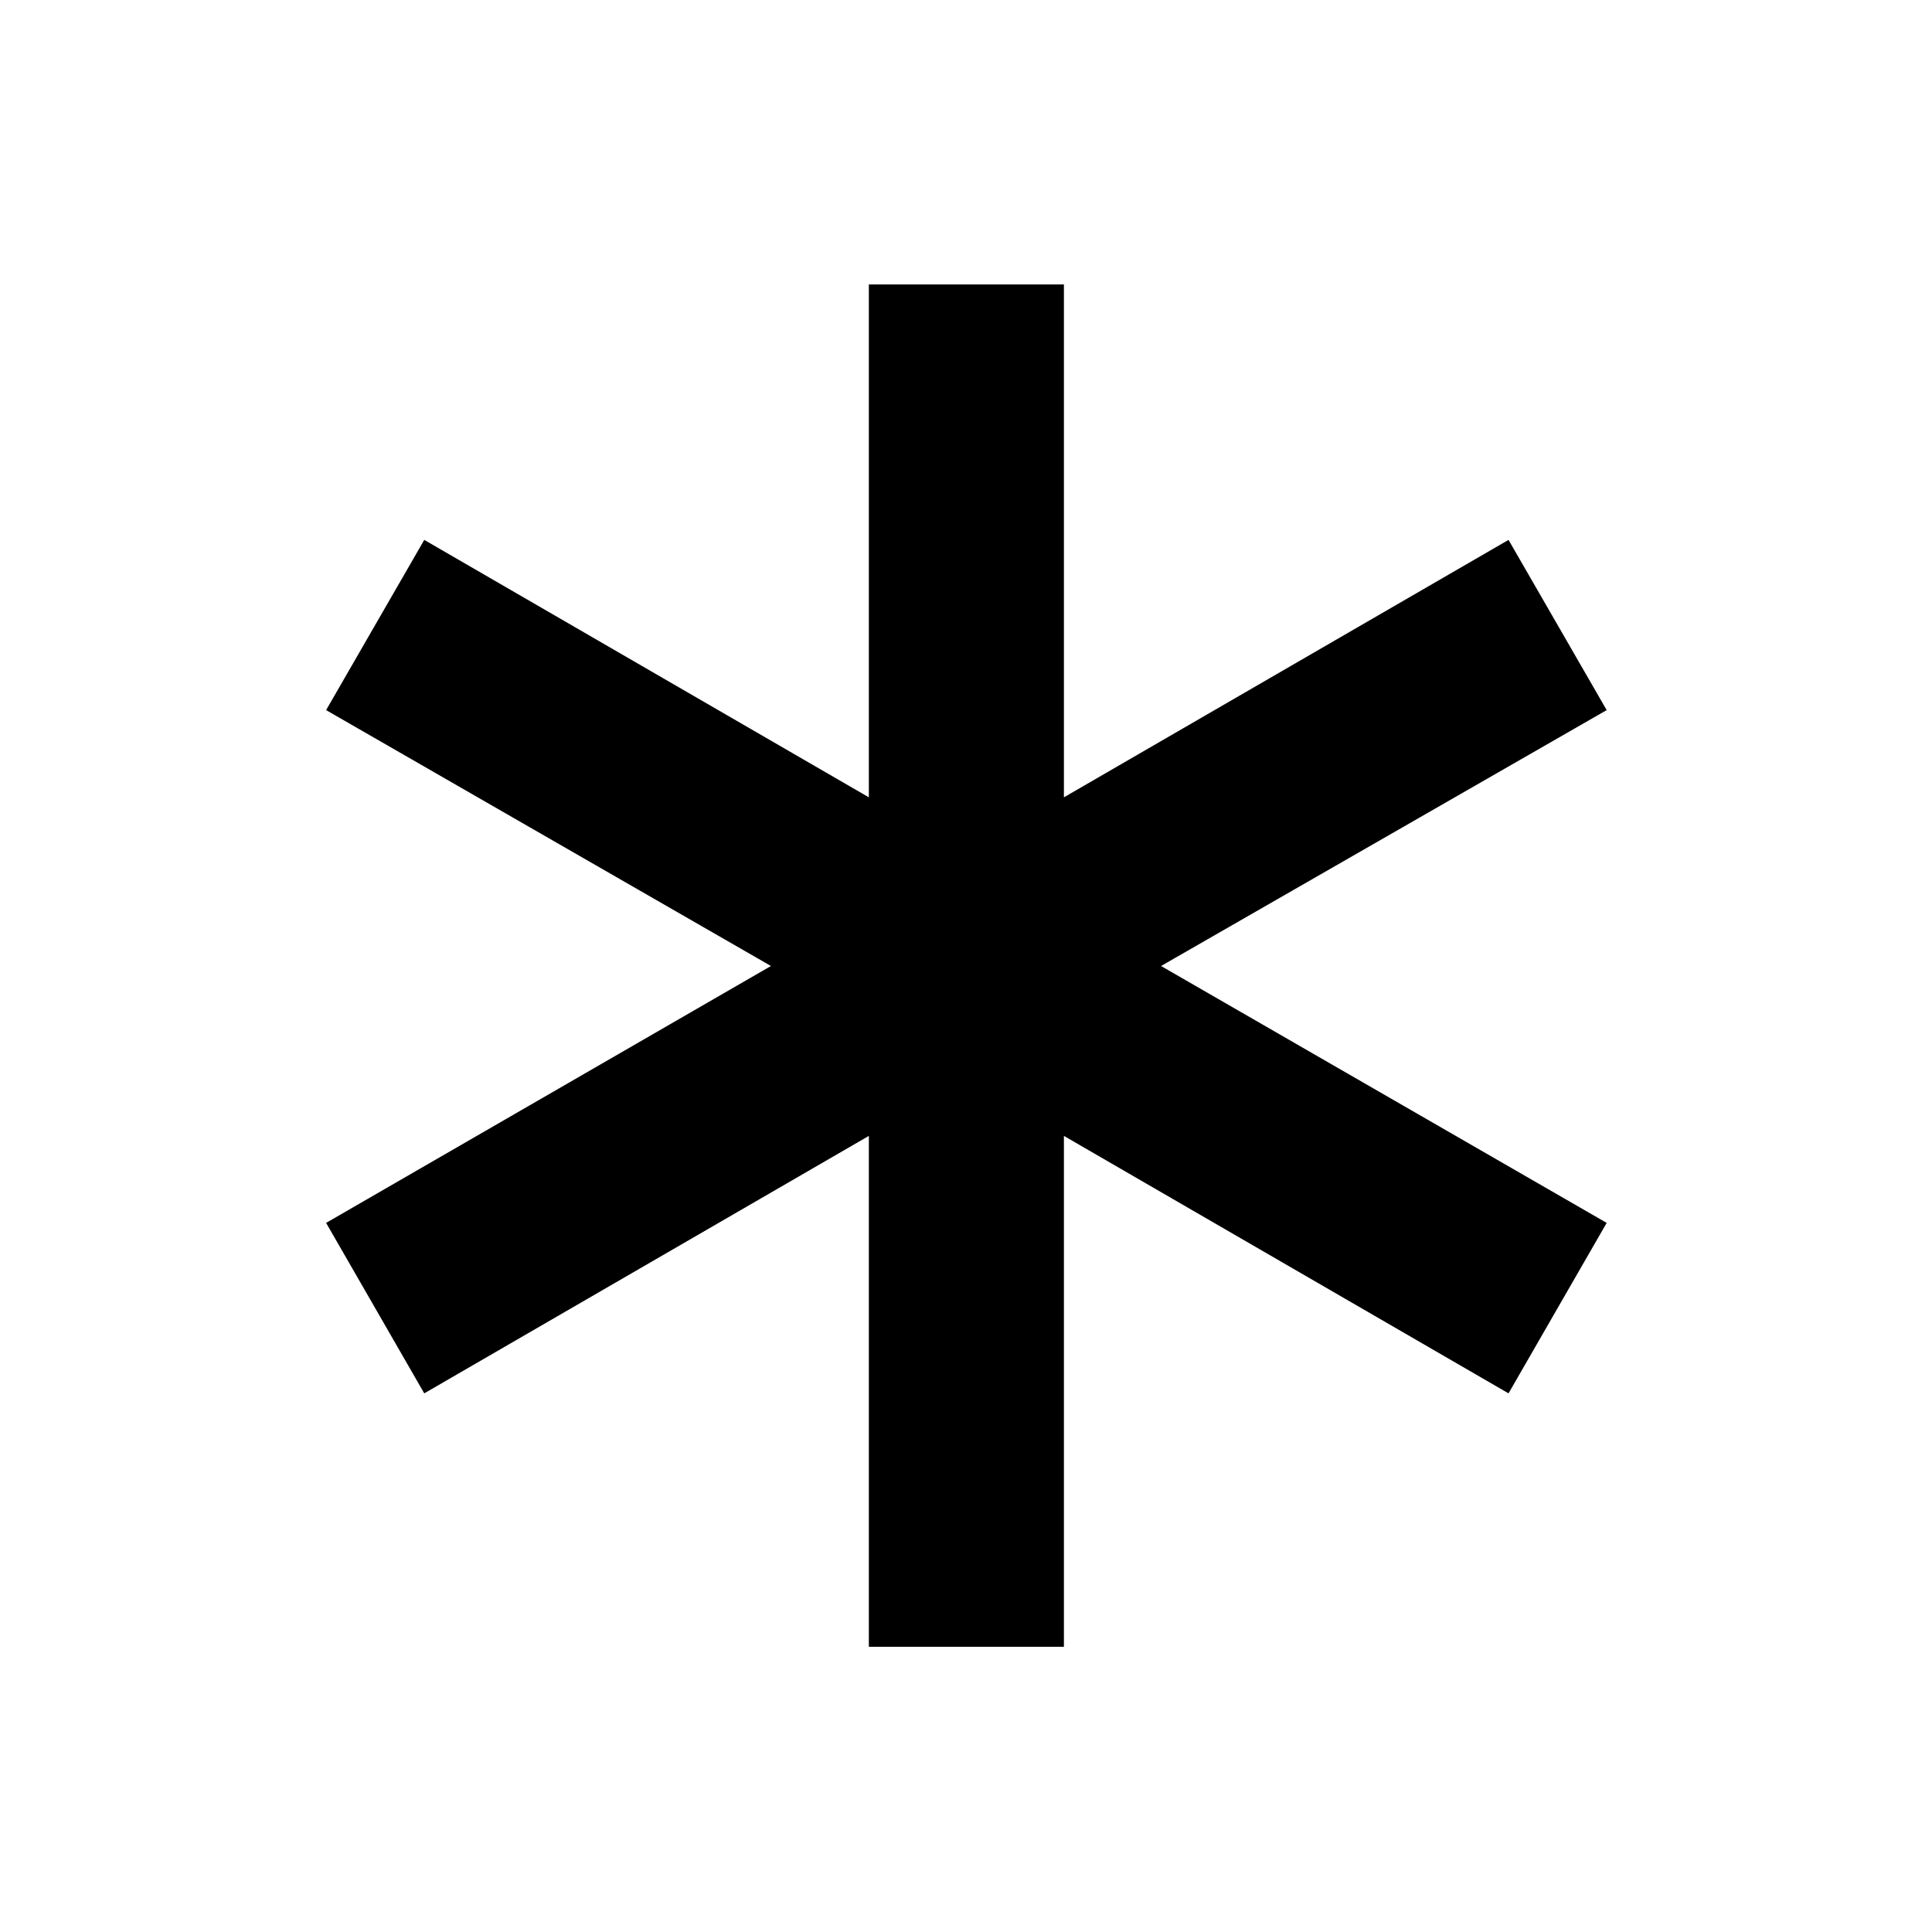 <svg xmlns="http://www.w3.org/2000/svg" height="24" viewBox="0 -960 960 960" width="24"><path d="M431.73-141.73v-253.85L210.81-267.65l-48.77-84.7L383.08-480 162.04-607.15l48.77-84.58 220.92 127.92v-254.84h96.92v254.84l220.93-127.92 48.77 84.58L576.92-480l221.43 127.65-48.77 84.7-220.93-127.93v253.85h-96.92Z"/></svg>